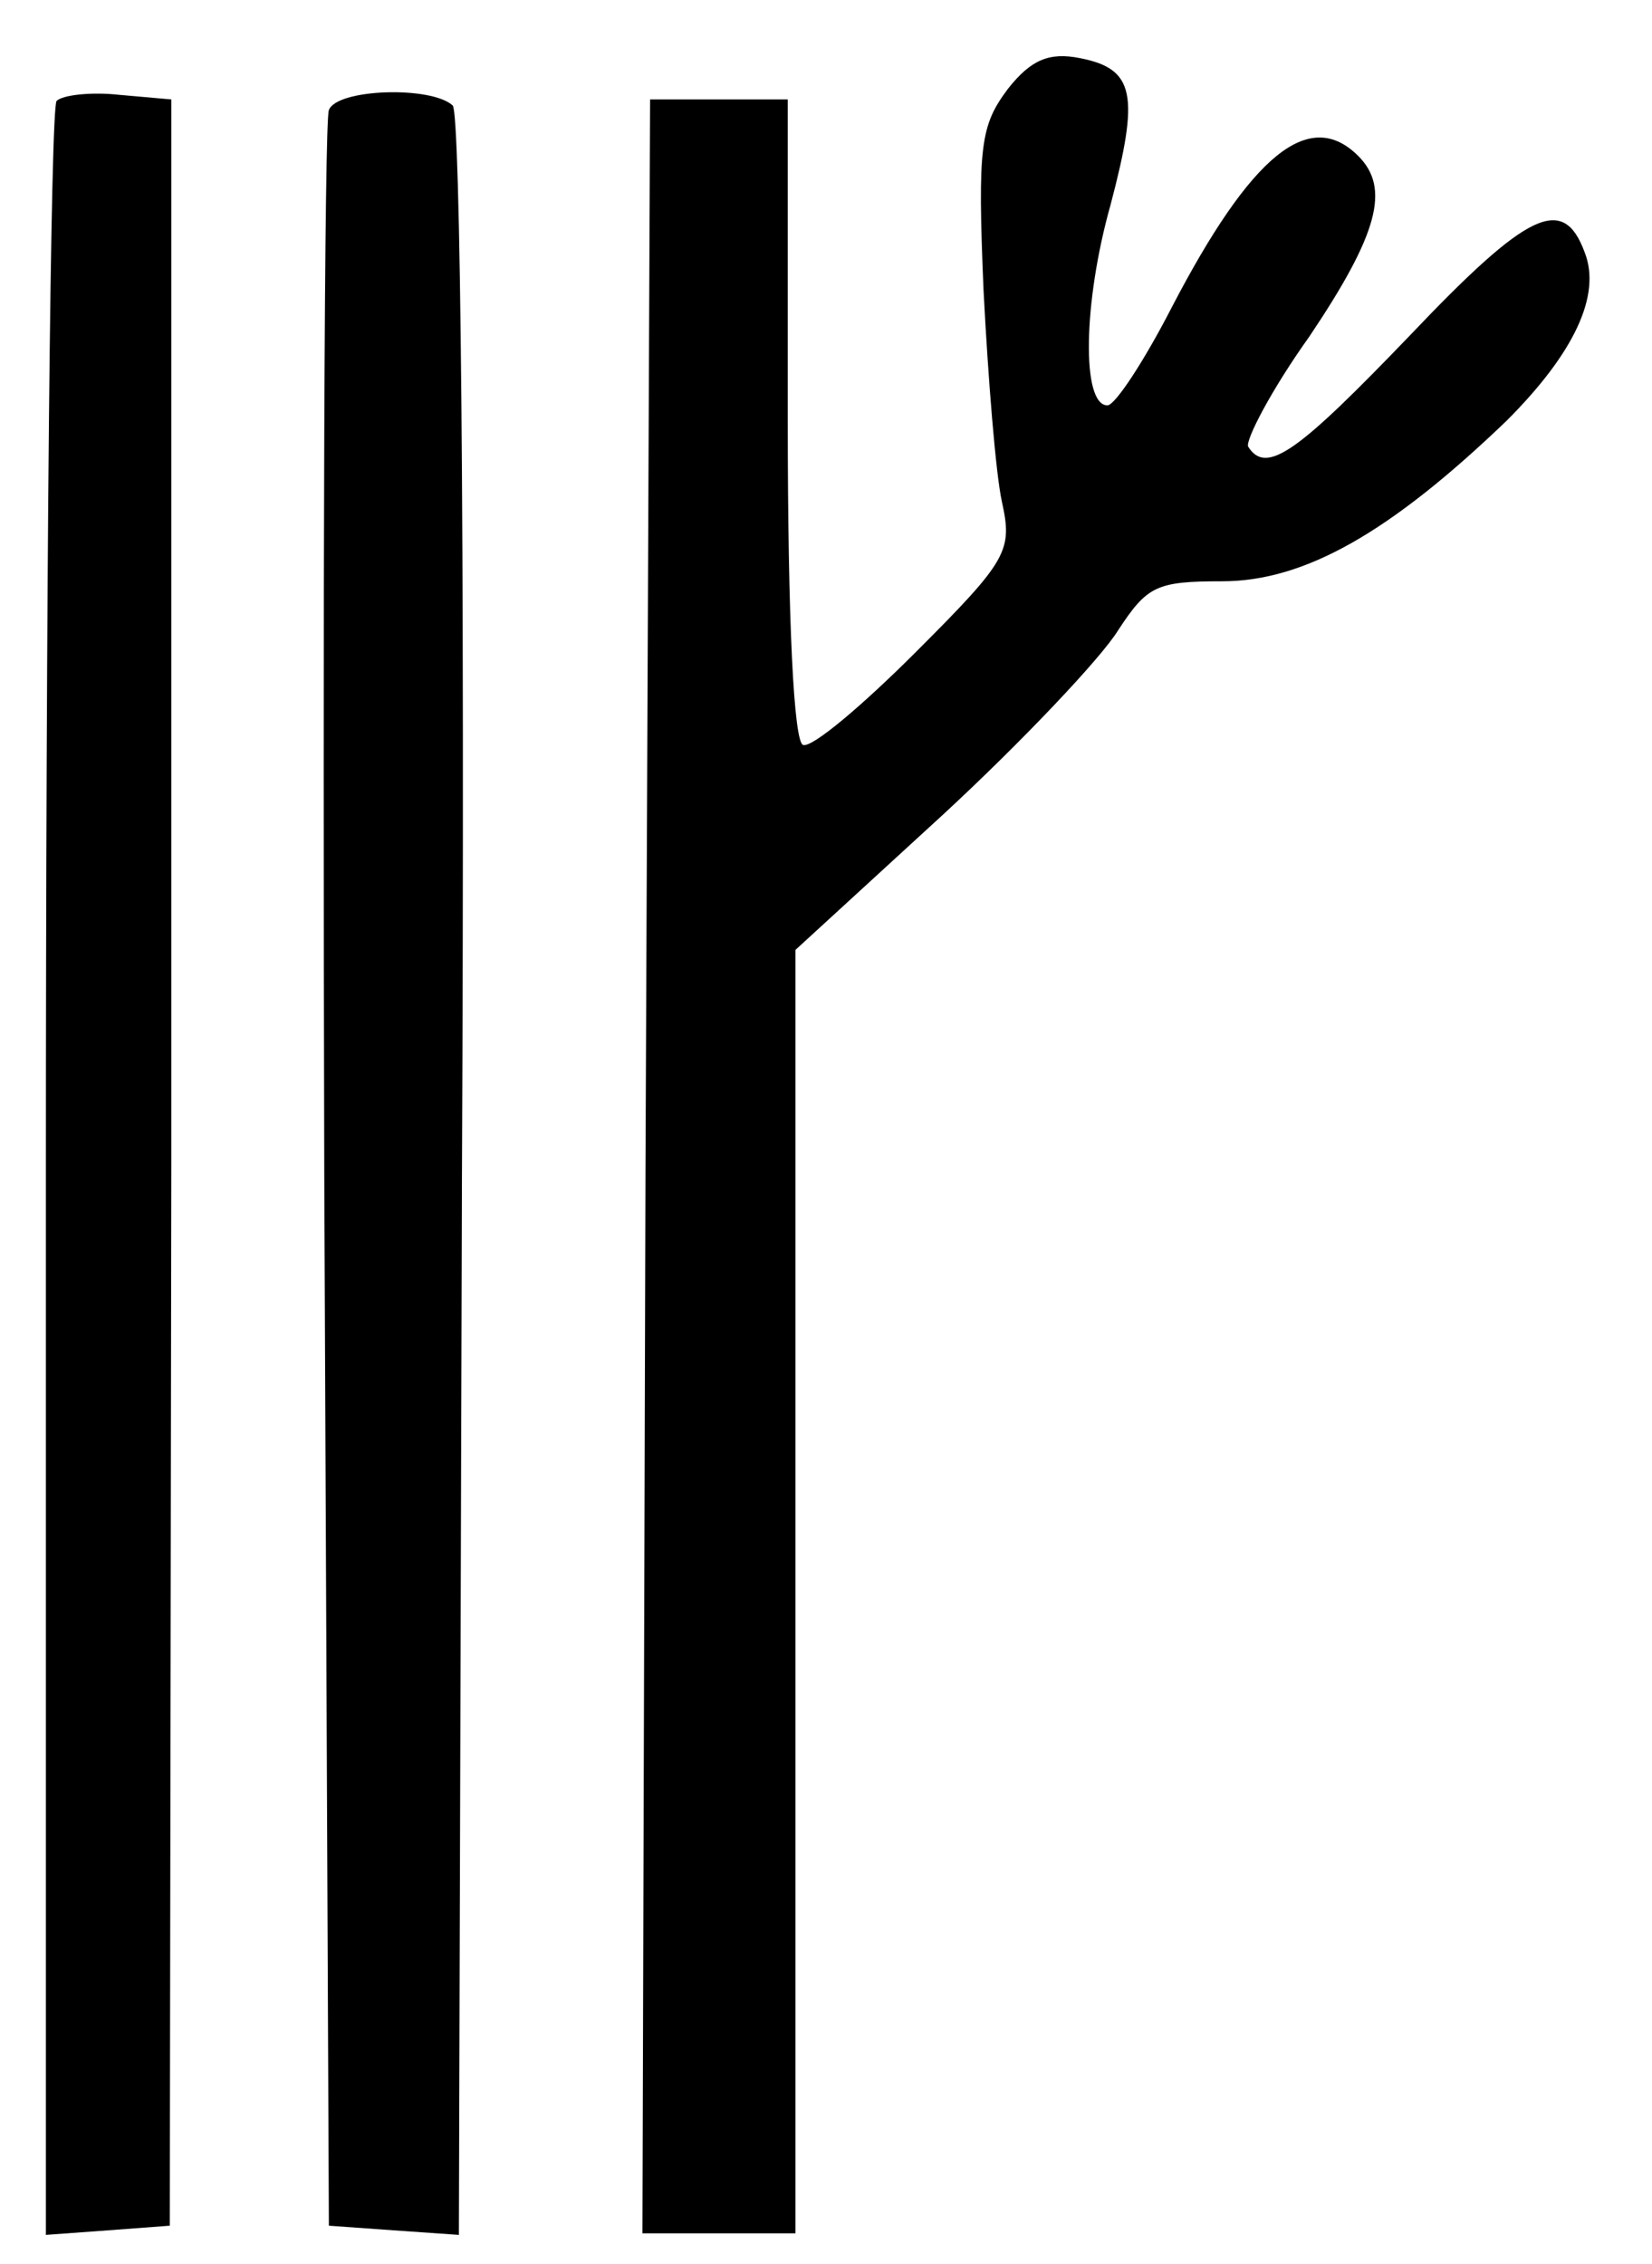 <?xml version="1.0" standalone="no"?>
<!DOCTYPE svg PUBLIC "-//W3C//DTD SVG 20010904//EN"
 "http://www.w3.org/TR/2001/REC-SVG-20010904/DTD/svg10.dtd">
<svg version="1.0" xmlns="http://www.w3.org/2000/svg"
 width="108pt" height="148pt" viewBox="0 0 108 148"
 preserveAspectRatio="xMidYMid meet">
<g transform="translate(0,148) scale(0.1,-0.1)"
fill="#000000" stroke="none">
<path d="M659 1422 c-18 -24 -20 -37 -16 -132 3 -58 8 -120 12 -138 7 -32 4
-38 -56 -98 -35 -35 -68 -63 -74 -61 -6 2 -10 79 -10 213 l0 209 -45 0 -45 0
-3 -697 -2 -698 50 0 50 0 0 419 0 420 96 88 c52 48 104 103 115 121 19 29 25
32 68 32 54 0 110 32 186 105 44 44 62 82 51 110 -14 38 -37 27 -114 -54 -73
-76 -94 -92 -106 -73 -2 4 15 37 40 72 45 67 53 97 32 118 -32 32 -70 1 -122
-99 -18 -35 -37 -64 -42 -64 -17 0 -16 67 2 131 19 72 16 89 -20 96 -20 4 -32
-1 -47 -20z"/>
<path d="M37 1414 c-4 -4 -7 -320 -7 -701 l0 -694 41 3 40 3 1 695 0 695 -34
3 c-18 2 -37 0 -41 -4z"/>
<path d="M215 1408 c-3 -7 -4 -321 -3 -698 l3 -685 42 -3 43 -3 2 691 c2 427
-1 695 -6 701 -14 13 -76 11 -81 -3z"/>
</g>
</svg>
